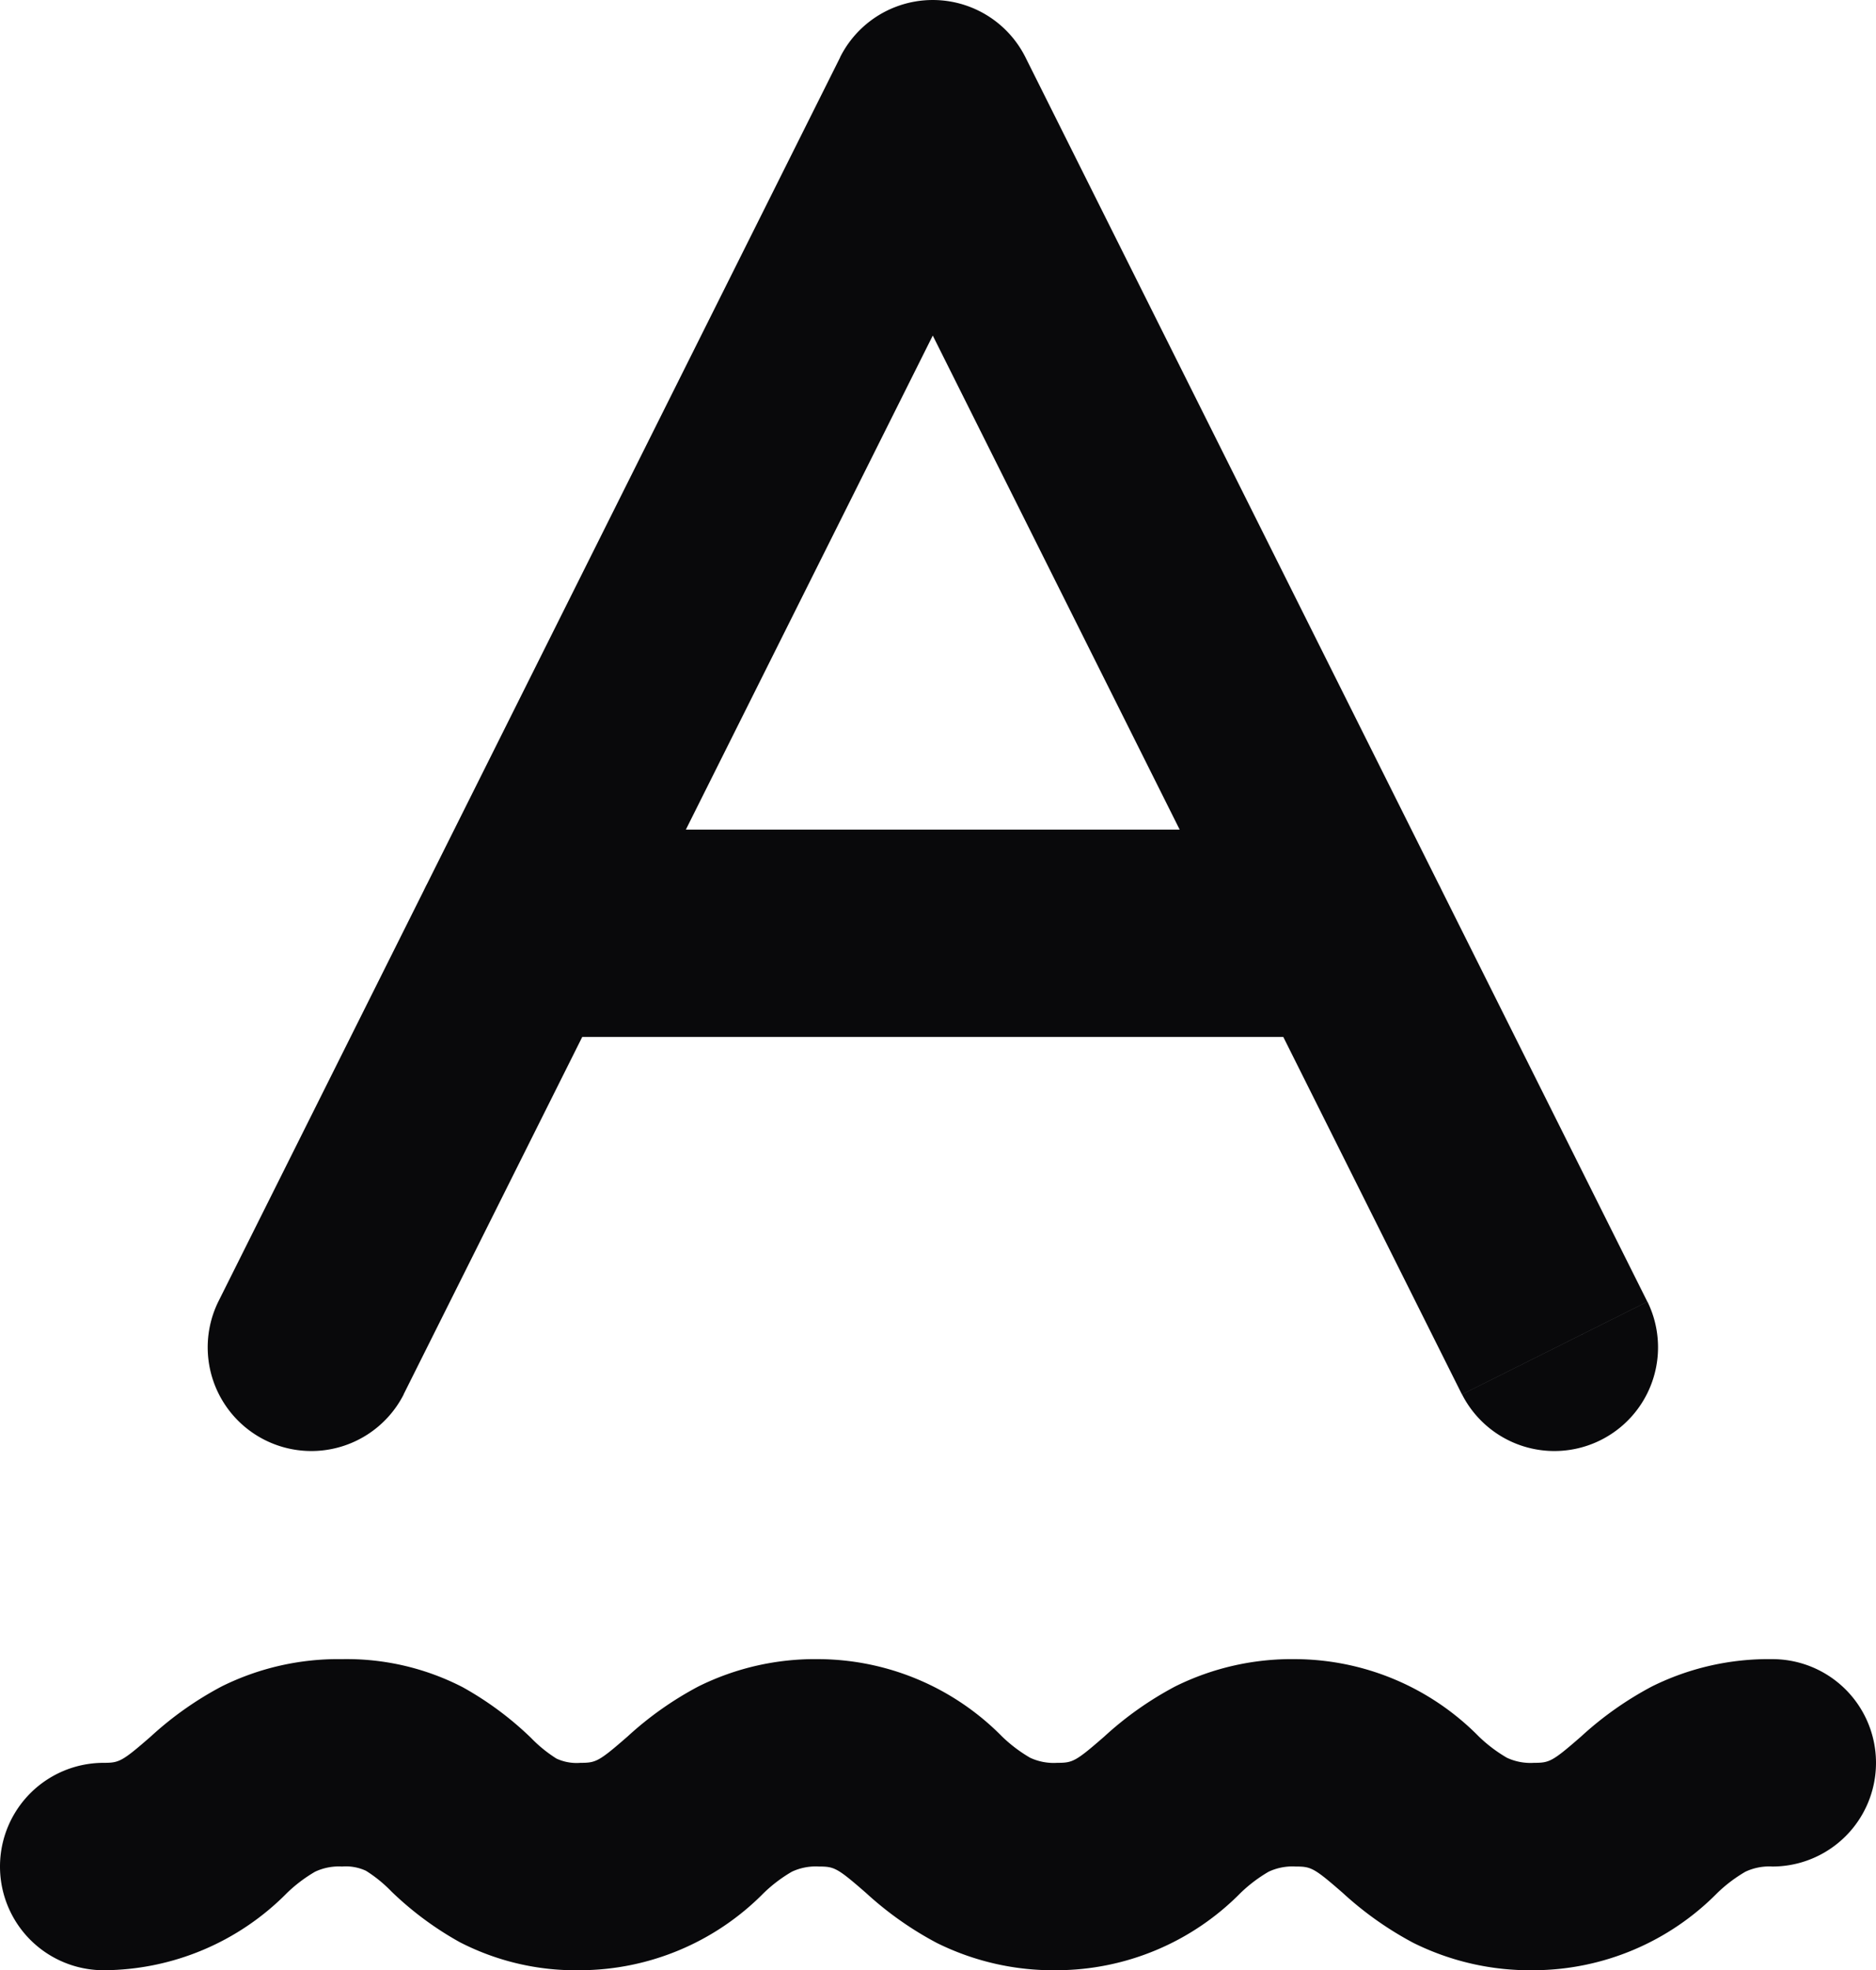 <svg id="spell-check-2" xmlns="http://www.w3.org/2000/svg" width="18.1" height="19" viewBox="0 0 18.1 19">
  <path id="Vector" d="M2.106,12.553a1,1,0,0,0,1.789.894ZM9,1,9.894.553a1,1,0,0,0-1.789,0Zm5.106,12.447a1,1,0,0,0,1.789-.894ZM5,8a1,1,0,0,0,0,2Zm8,2a1,1,0,0,0,0-2ZM1,17a1,1,0,0,0,0,2Zm16.1,1a1,1,0,0,0,0-2ZM3.894,13.447l6-12L8.106.553l-6,12Zm4.211-12,6,12,1.789-.894-6-12ZM5,10h8V8H5ZM1,19a2.5,2.5,0,0,0,1.769-.745,1.4,1.4,0,0,1,.271-.205A.54.54,0,0,1,3.3,18V16a2.528,2.528,0,0,0-1.161.263,3.269,3.269,0,0,0-.683.482C1.176,16.989,1.149,17,1,17Zm2.3-1a.461.461,0,0,1,.231.041,1.312,1.312,0,0,1,.246.2,3.144,3.144,0,0,0,.66.489A2.443,2.443,0,0,0,5.6,19V17a.461.461,0,0,1-.231-.041,1.312,1.312,0,0,1-.246-.2,3.144,3.144,0,0,0-.66-.489A2.443,2.443,0,0,0,3.3,16Zm2.3,1a2.5,2.5,0,0,0,1.769-.745,1.4,1.4,0,0,1,.271-.205A.54.54,0,0,1,7.9,18V16a2.528,2.528,0,0,0-1.161.263,3.269,3.269,0,0,0-.683.482c-.28.244-.307.255-.456.255Zm2.3-1c.149,0,.176.011.456.255a3.269,3.269,0,0,0,.683.482A2.528,2.528,0,0,0,10.2,19V17a.54.54,0,0,1-.261-.049,1.4,1.4,0,0,1-.271-.205A2.5,2.5,0,0,0,7.9,16Zm2.3,1a2.5,2.5,0,0,0,1.769-.745,1.405,1.405,0,0,1,.271-.205A.539.539,0,0,1,12.5,18V16a2.528,2.528,0,0,0-1.161.263,3.269,3.269,0,0,0-.683.482c-.28.244-.307.255-.456.255Zm2.3-1c.149,0,.176.011.456.255a3.271,3.271,0,0,0,.682.482A2.529,2.529,0,0,0,14.8,19V17a.539.539,0,0,1-.261-.049,1.405,1.405,0,0,1-.271-.205A2.5,2.5,0,0,0,12.5,16Zm2.3,1a2.5,2.5,0,0,0,1.769-.745,1.405,1.405,0,0,1,.271-.205A.539.539,0,0,1,17.1,18V16a2.528,2.528,0,0,0-1.161.263,3.269,3.269,0,0,0-.683.482c-.28.244-.307.255-.456.255Z" fill="#09090b"/>
</svg>
